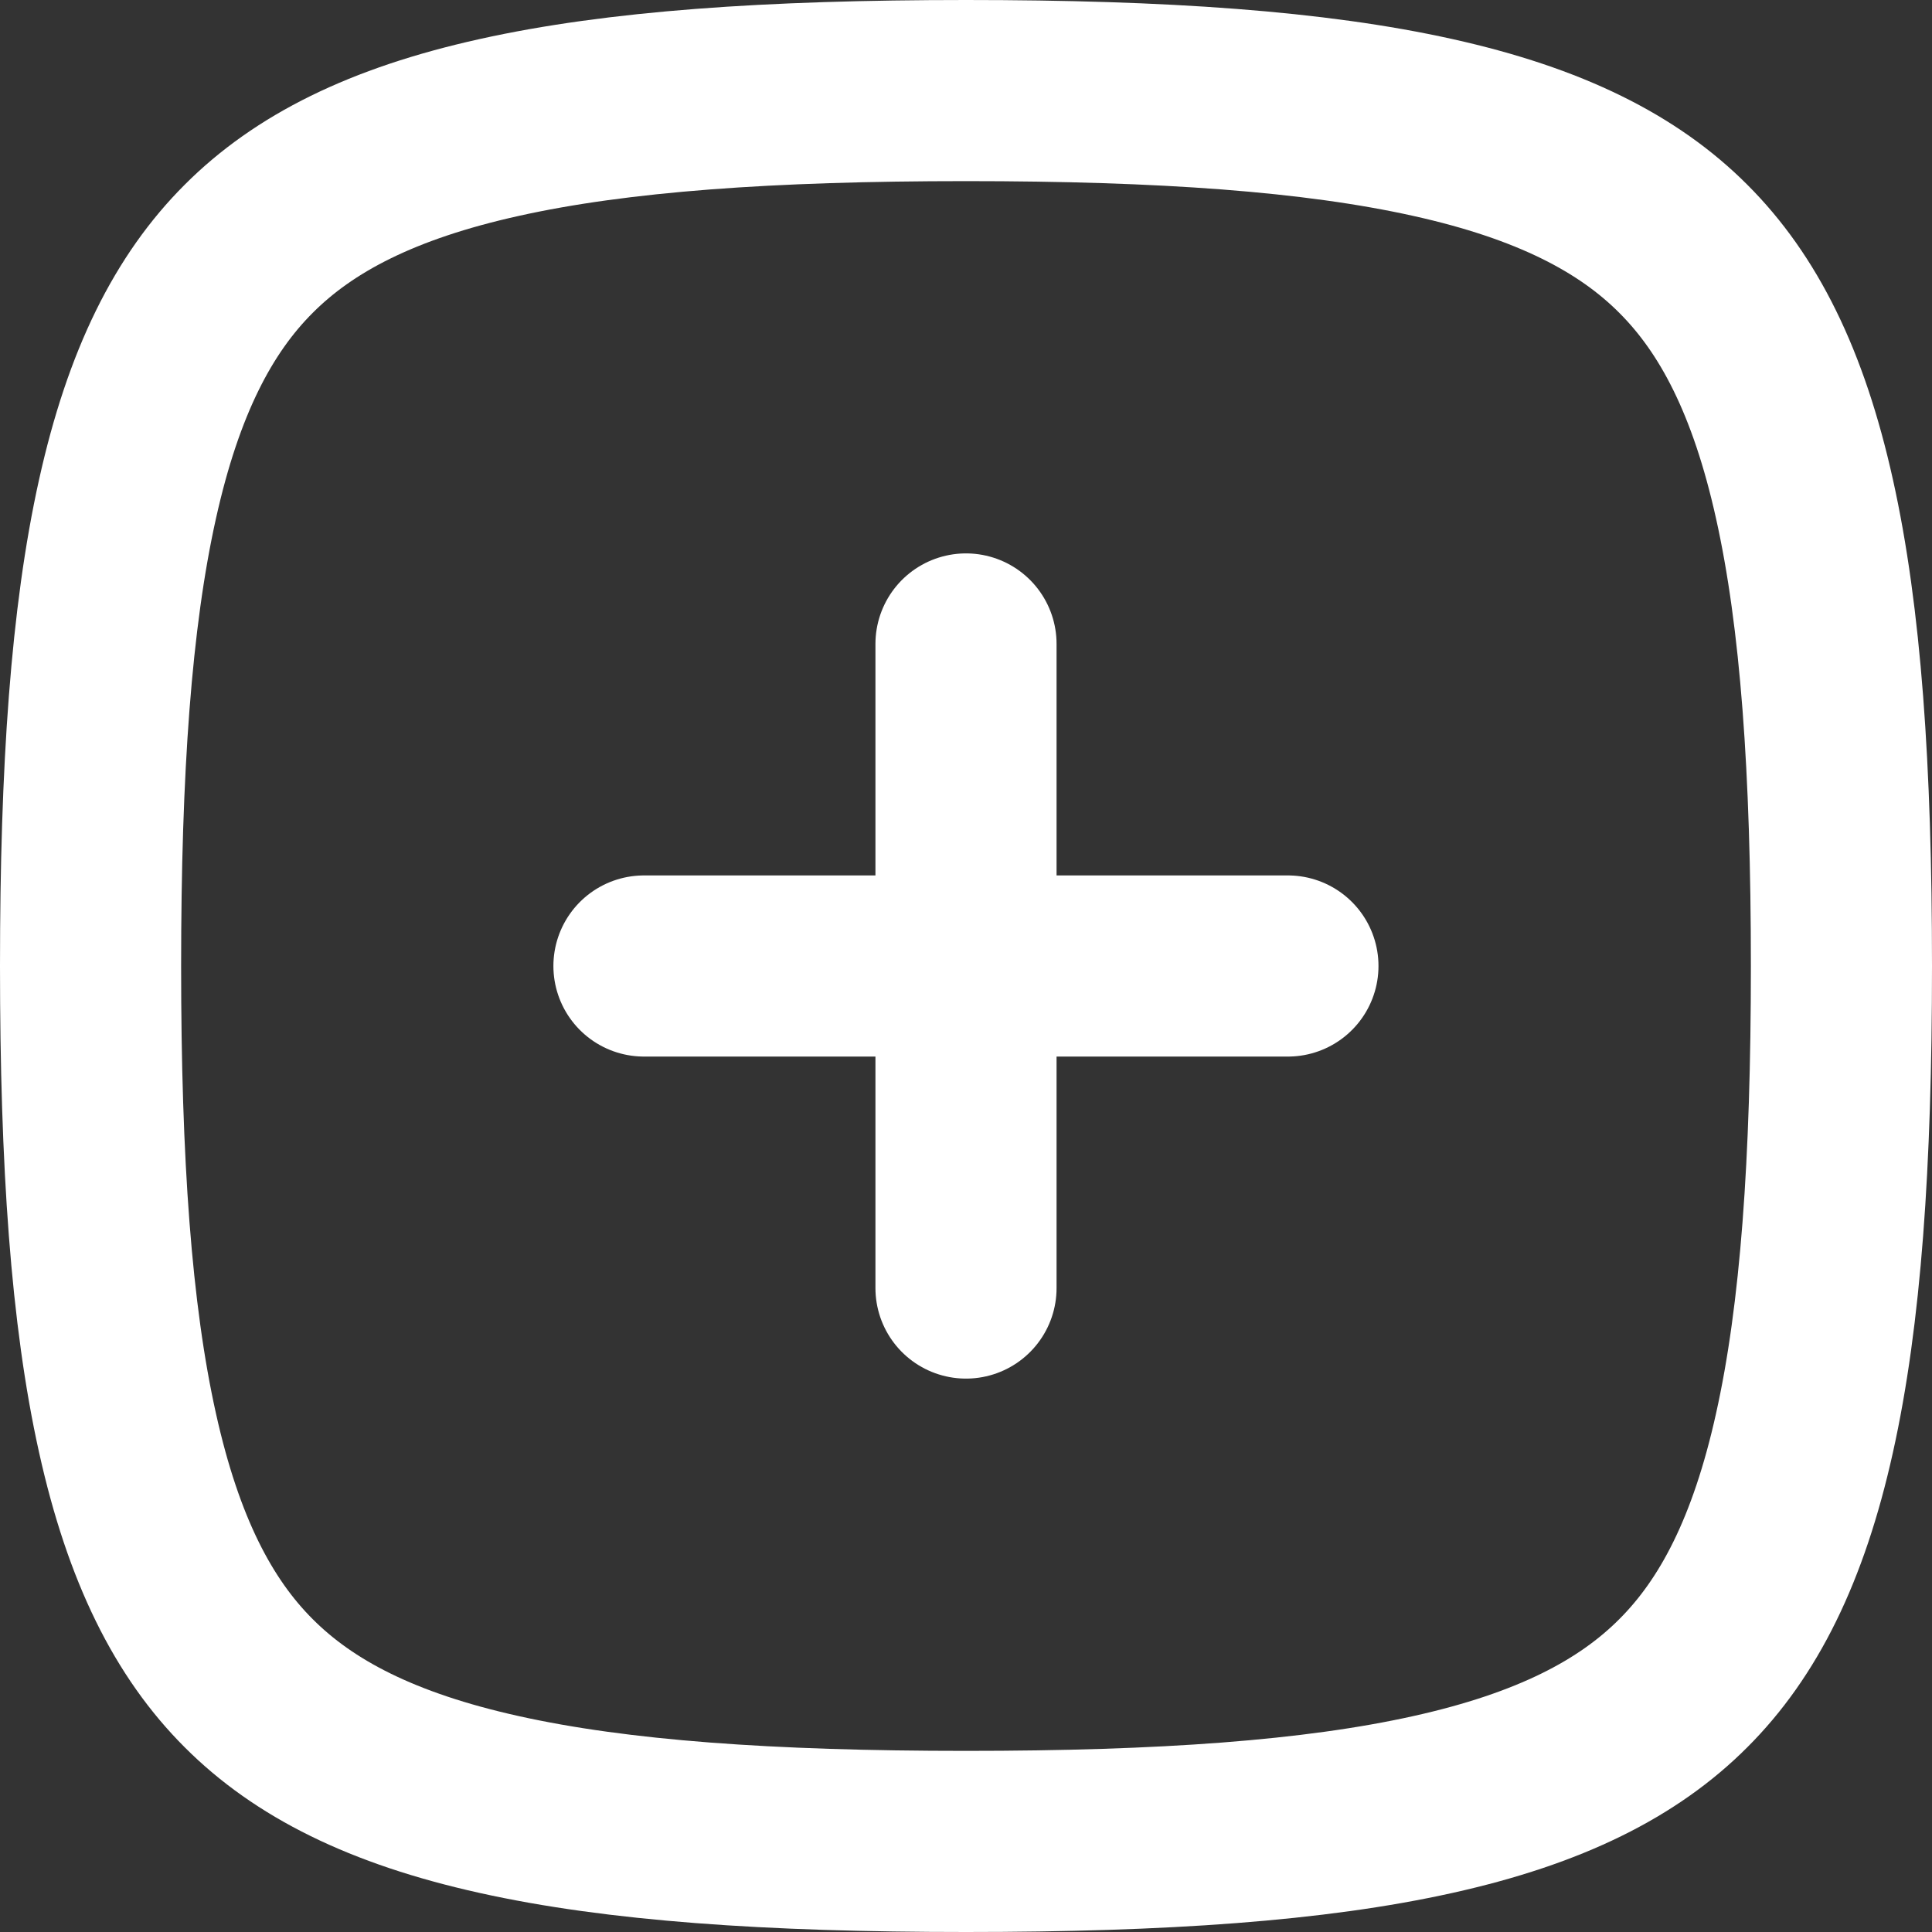 <svg width="16" height="16" viewBox="0 0 16 16" fill="none" xmlns="http://www.w3.org/2000/svg">
<rect x="0" y="0" width="16" height="16" fill="#333333" stroke="none"/>
<path d="M0.75 8C0.75 9.63 0.838 10.888 1.056 11.867C1.271 12.836 1.603 13.484 2.06 13.94C2.516 14.397 3.164 14.729 4.133 14.944C5.112 15.162 6.37 15.25 8 15.25C9.63 15.25 10.888 15.162 11.867 14.944C12.836 14.729 13.484 14.397 13.94 13.94C14.397 13.484 14.729 12.836 14.944 11.867C15.162 10.888 15.25 9.63 15.25 8C15.25 6.37 15.162 5.112 14.944 4.133C14.729 3.164 14.397 2.516 13.94 2.06C13.484 1.603 12.836 1.271 11.867 1.056C10.888 0.838 9.63 0.75 8 0.75C6.37 0.75 5.112 0.838 4.133 1.056C3.164 1.271 2.516 1.603 2.06 2.06C1.603 2.516 1.271 3.164 1.056 4.133C0.838 5.112 0.75 6.37 0.75 8Z" stroke="white" stroke-width="1.5" stroke-linecap="round" stroke-linejoin="round"/>
<path d="M8 5.333V8M8 10.667V8M8 8H10.666H5.333" stroke="white" stroke-width="1.5" stroke-linecap="round" stroke-linejoin="round"/>
</svg>
